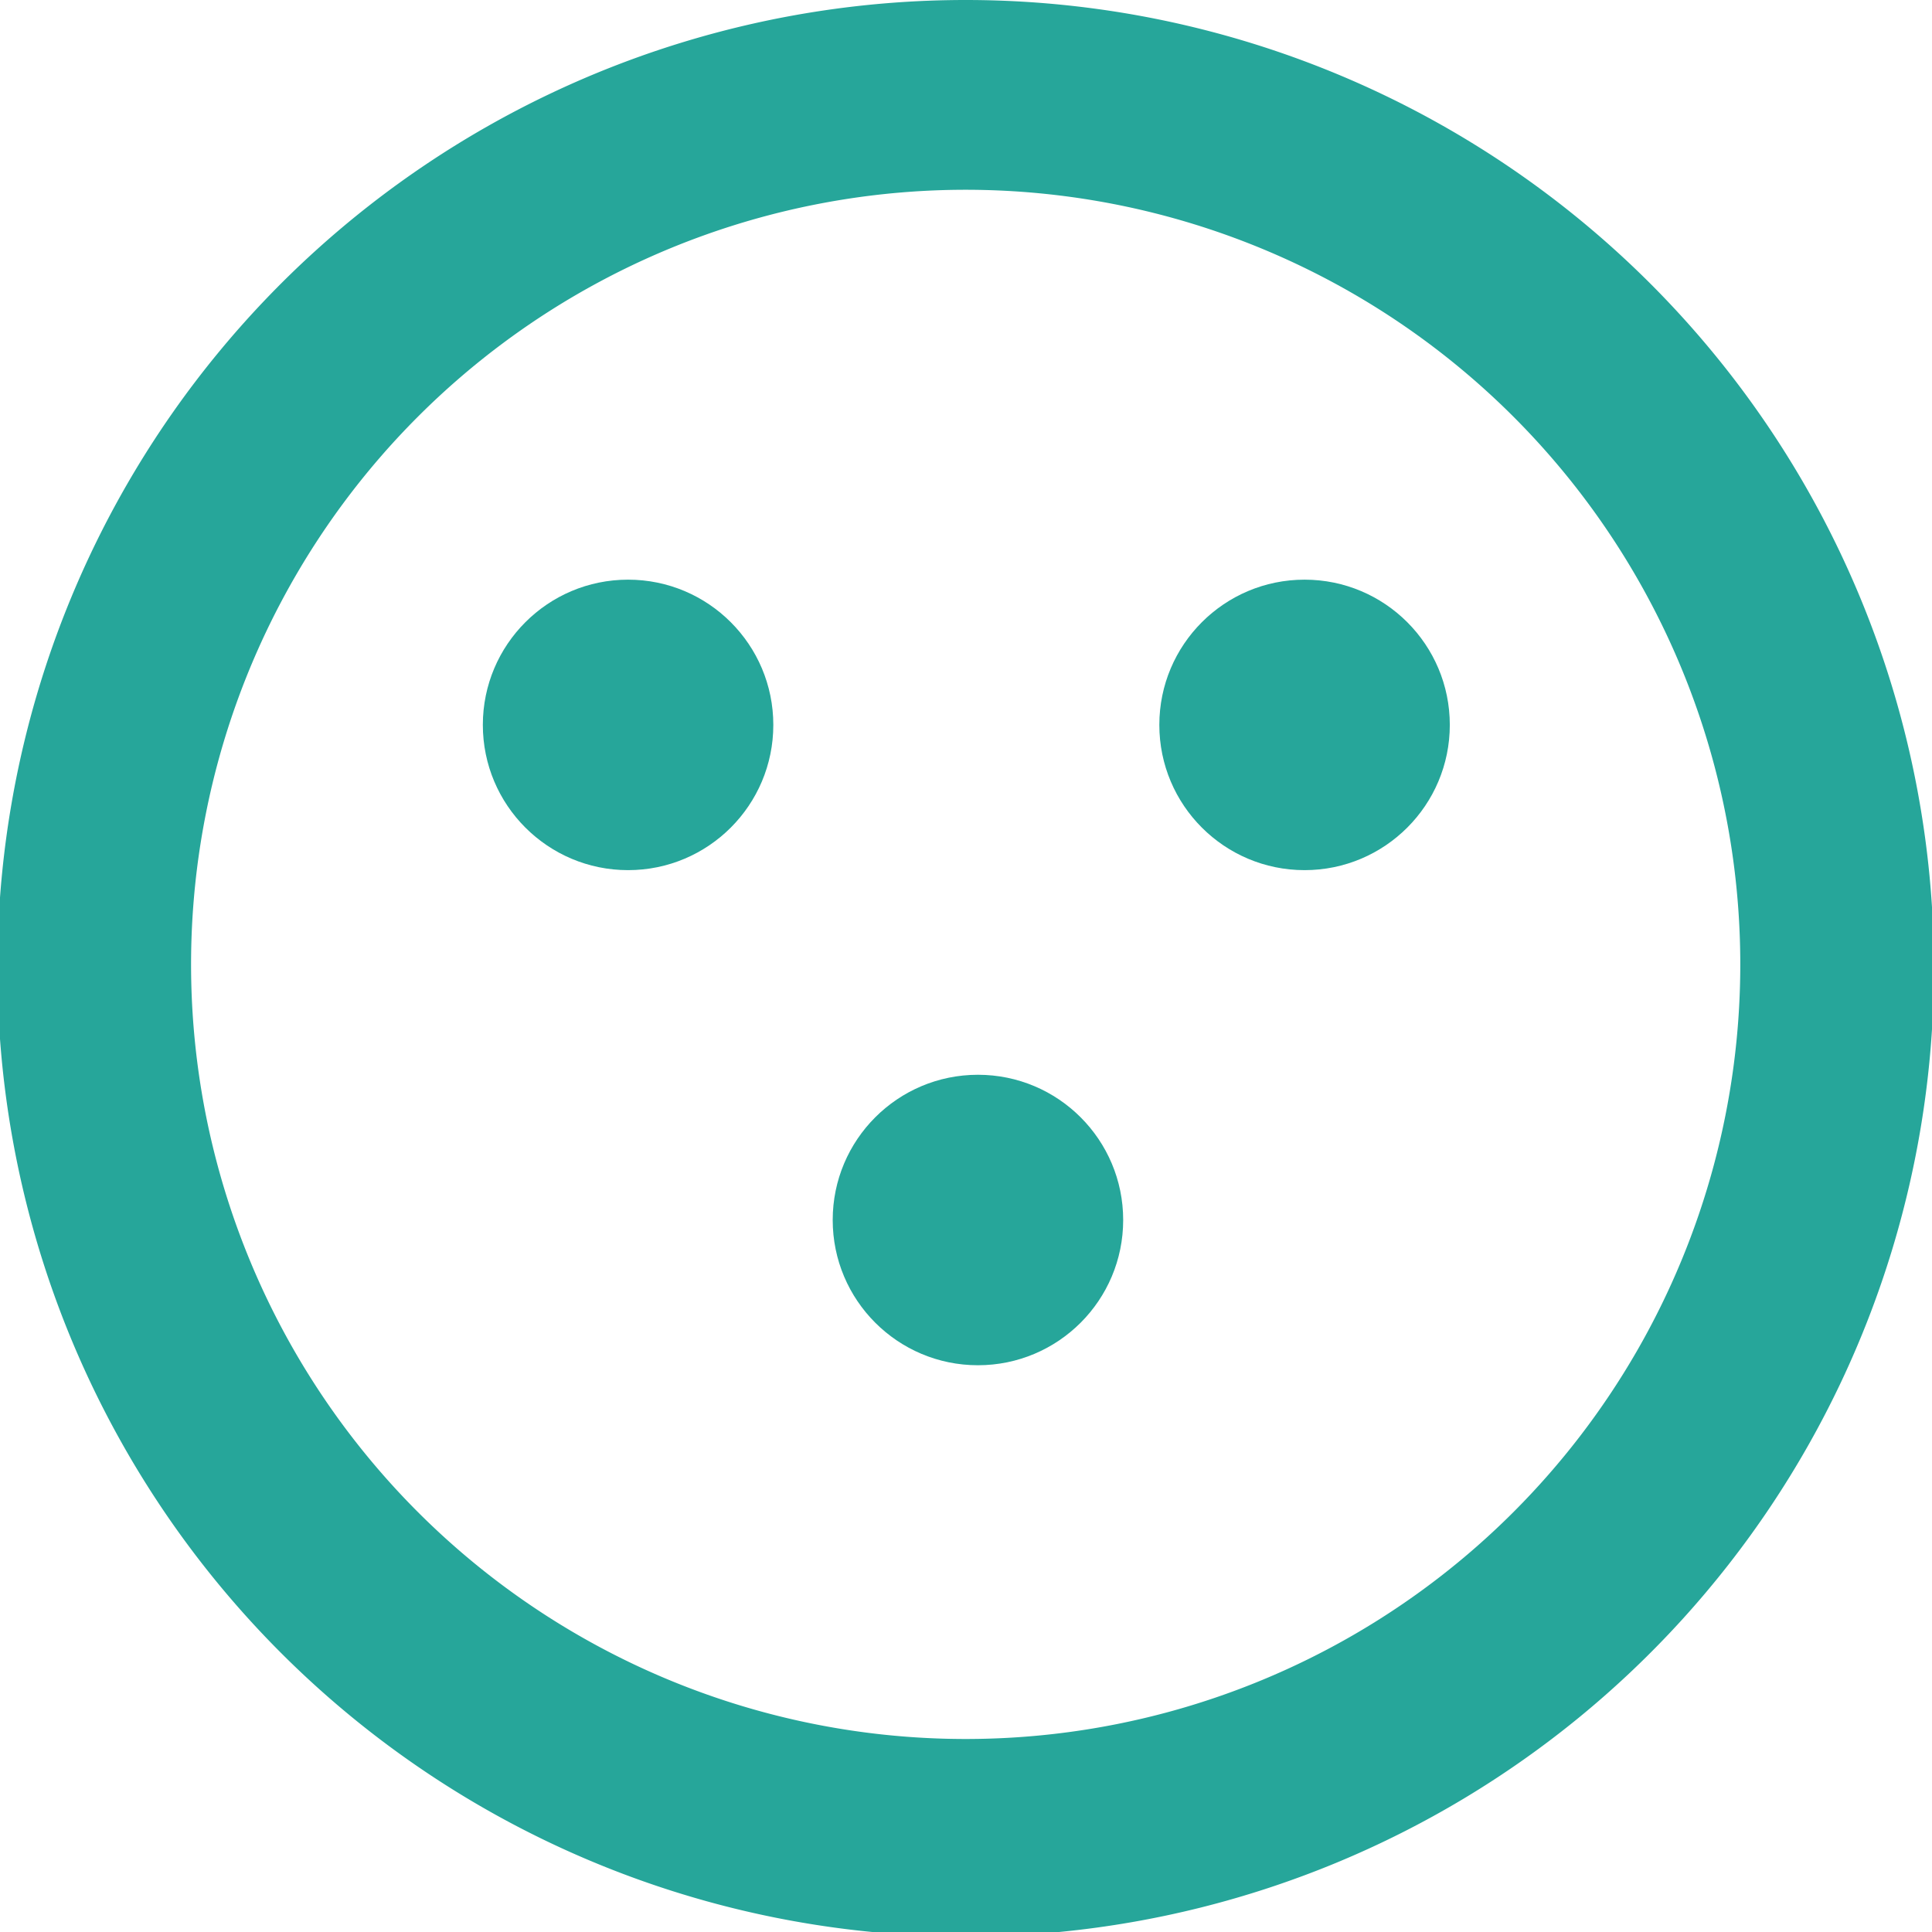 <svg id="Text" xmlns="http://www.w3.org/2000/svg" viewBox="0 0 29.93 29.93"><defs><style>.cls-1{fill:#26a69a;}</style></defs><title>Surprise</title><circle class="cls-1" cx="20.21" cy="11.23" r="2.25"/><circle class="cls-1" cx="9.73" cy="11.23" r="2.25"/><circle class="cls-1" cx="15.15" cy="18.9" r="2.25"/><path class="cls-1" d="M3731.15,363.86a15,15,0,1,0,15,15A15,15,0,0,0,3731.15,363.86Zm0,26.94a12,12,0,1,1,12-12A12,12,0,0,1,3731.16,390.8Z" transform="translate(-3716.19 -363.86)"/></svg>